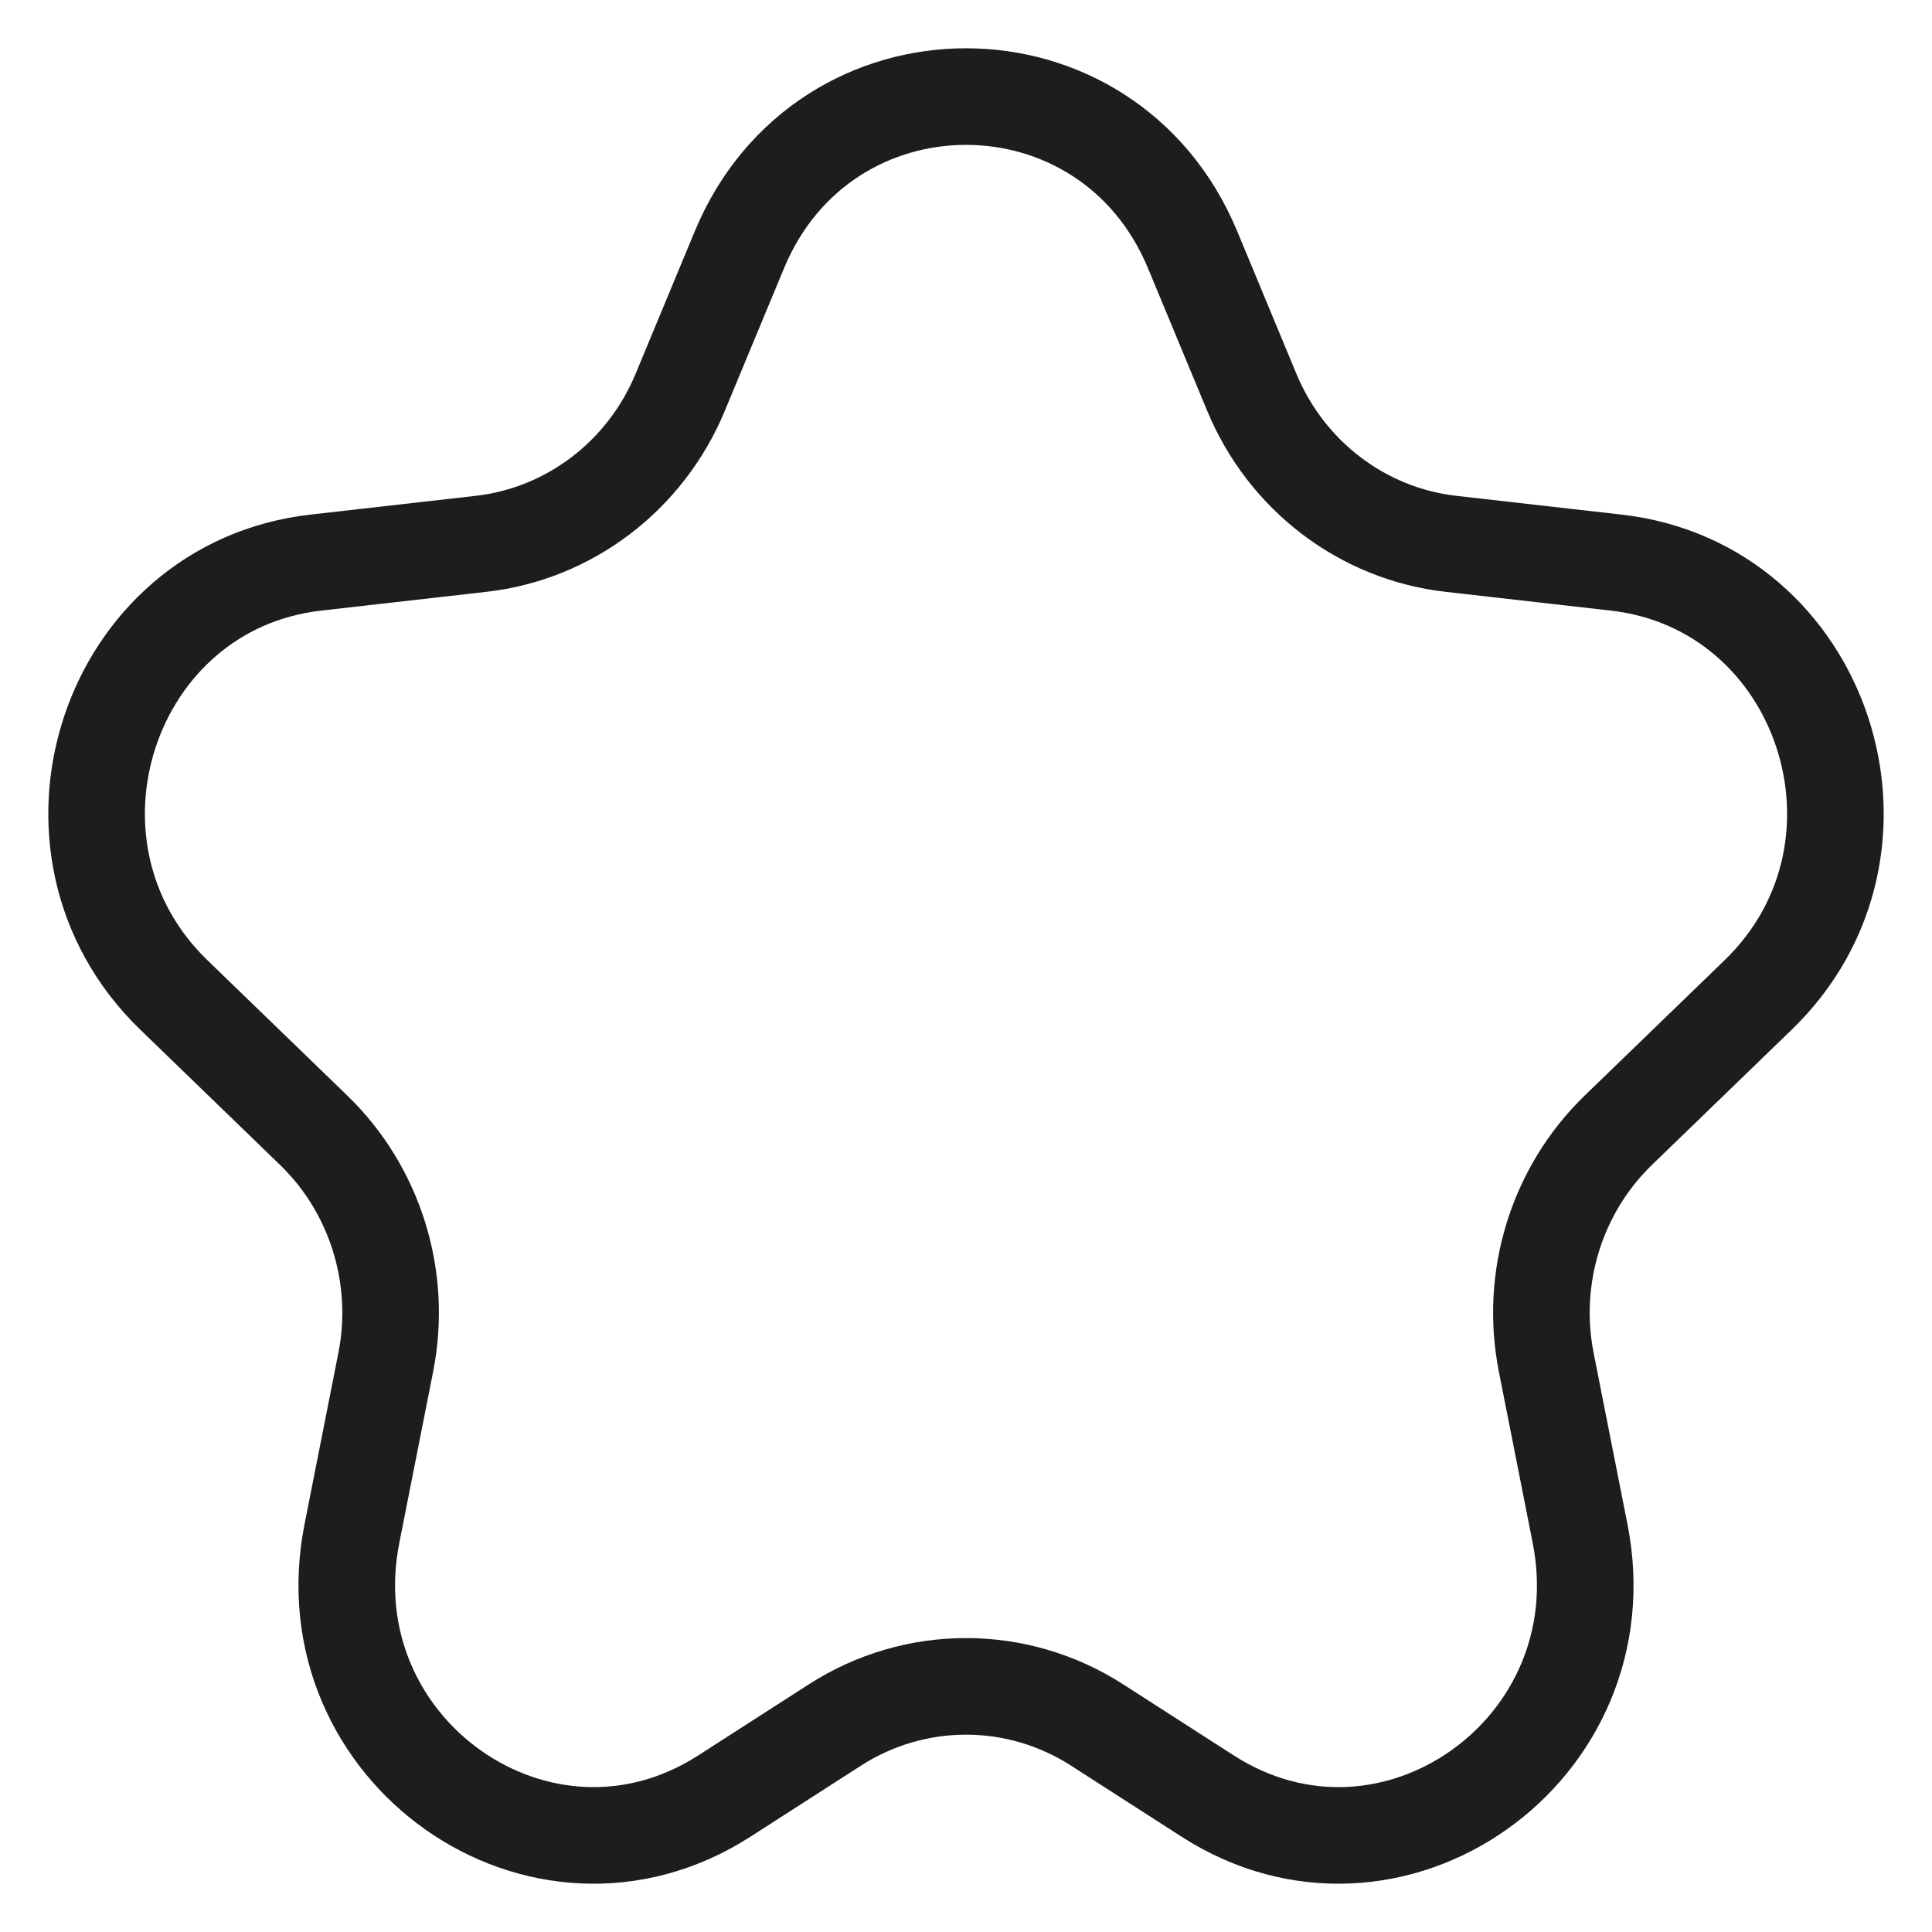 <svg width="20" height="20" viewBox="0 0 20 20" fill="none" xmlns="http://www.w3.org/2000/svg">
<path d="M7.654 2.586C8.532 0.471 11.468 0.471 12.346 2.586L12.958 4.06C13.317 4.926 14.107 5.527 15.023 5.63L16.73 5.824C18.885 6.068 19.776 8.775 18.201 10.299L16.752 11.701C16.115 12.318 15.833 13.226 16.007 14.104L16.357 15.876C16.8 18.118 14.398 19.811 12.502 18.593L11.357 17.857C10.528 17.324 9.472 17.324 8.643 17.857L7.498 18.593C5.602 19.811 3.2 18.118 3.643 15.876L3.993 14.104C4.167 13.226 3.885 12.318 3.248 11.701L1.799 10.299C0.224 8.775 1.115 6.068 3.27 5.824L4.977 5.63C5.893 5.527 6.683 4.926 7.042 4.06L7.654 2.586Z" stroke="#1D1D1D" stroke-linecap="round" stroke-linejoin="round"/>
</svg>
